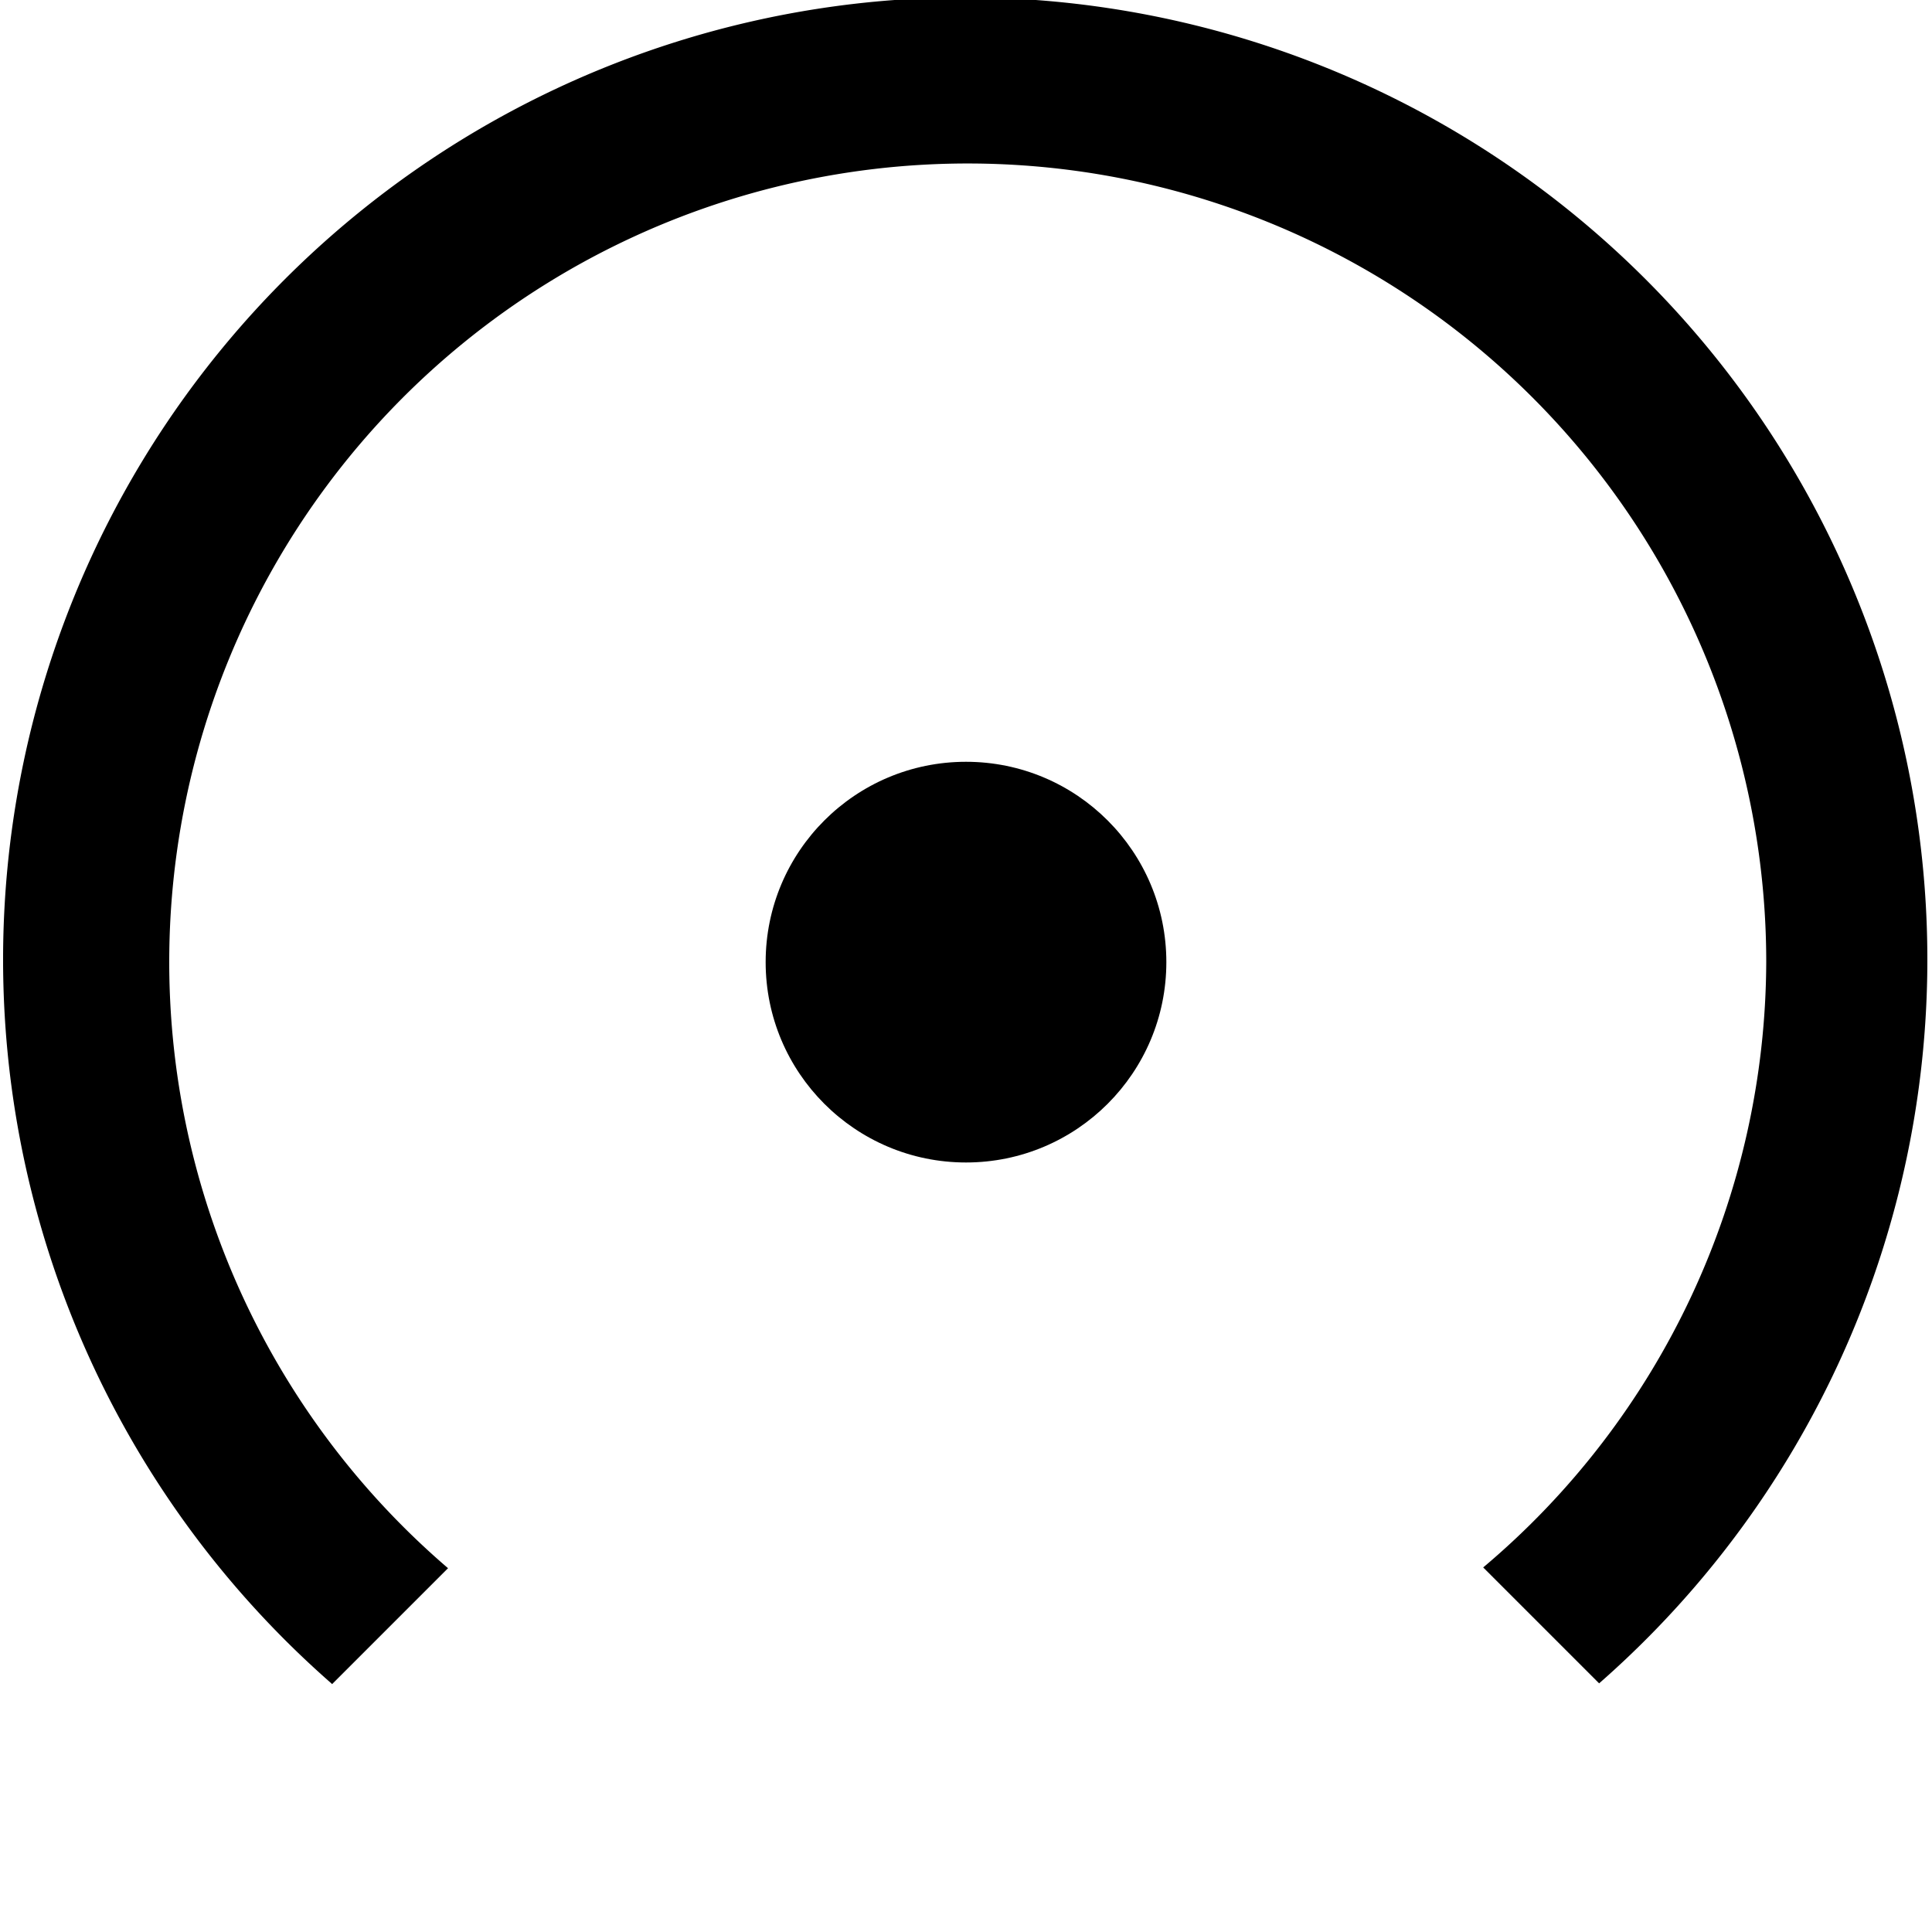 <svg id="Calque_1" data-name="Calque 1" xmlns="http://www.w3.org/2000/svg" viewBox="0 0 100 100"><circle cx="50" cy="49.8" r="10.37"/><path d="M17.19,87.17l6-6A41.33,41.33,0,1,1,91.42,49.8,41.13,41.13,0,0,1,76.77,81.13l6,6a49.8,49.8,0,1,0-65.62,0Z"/></svg>